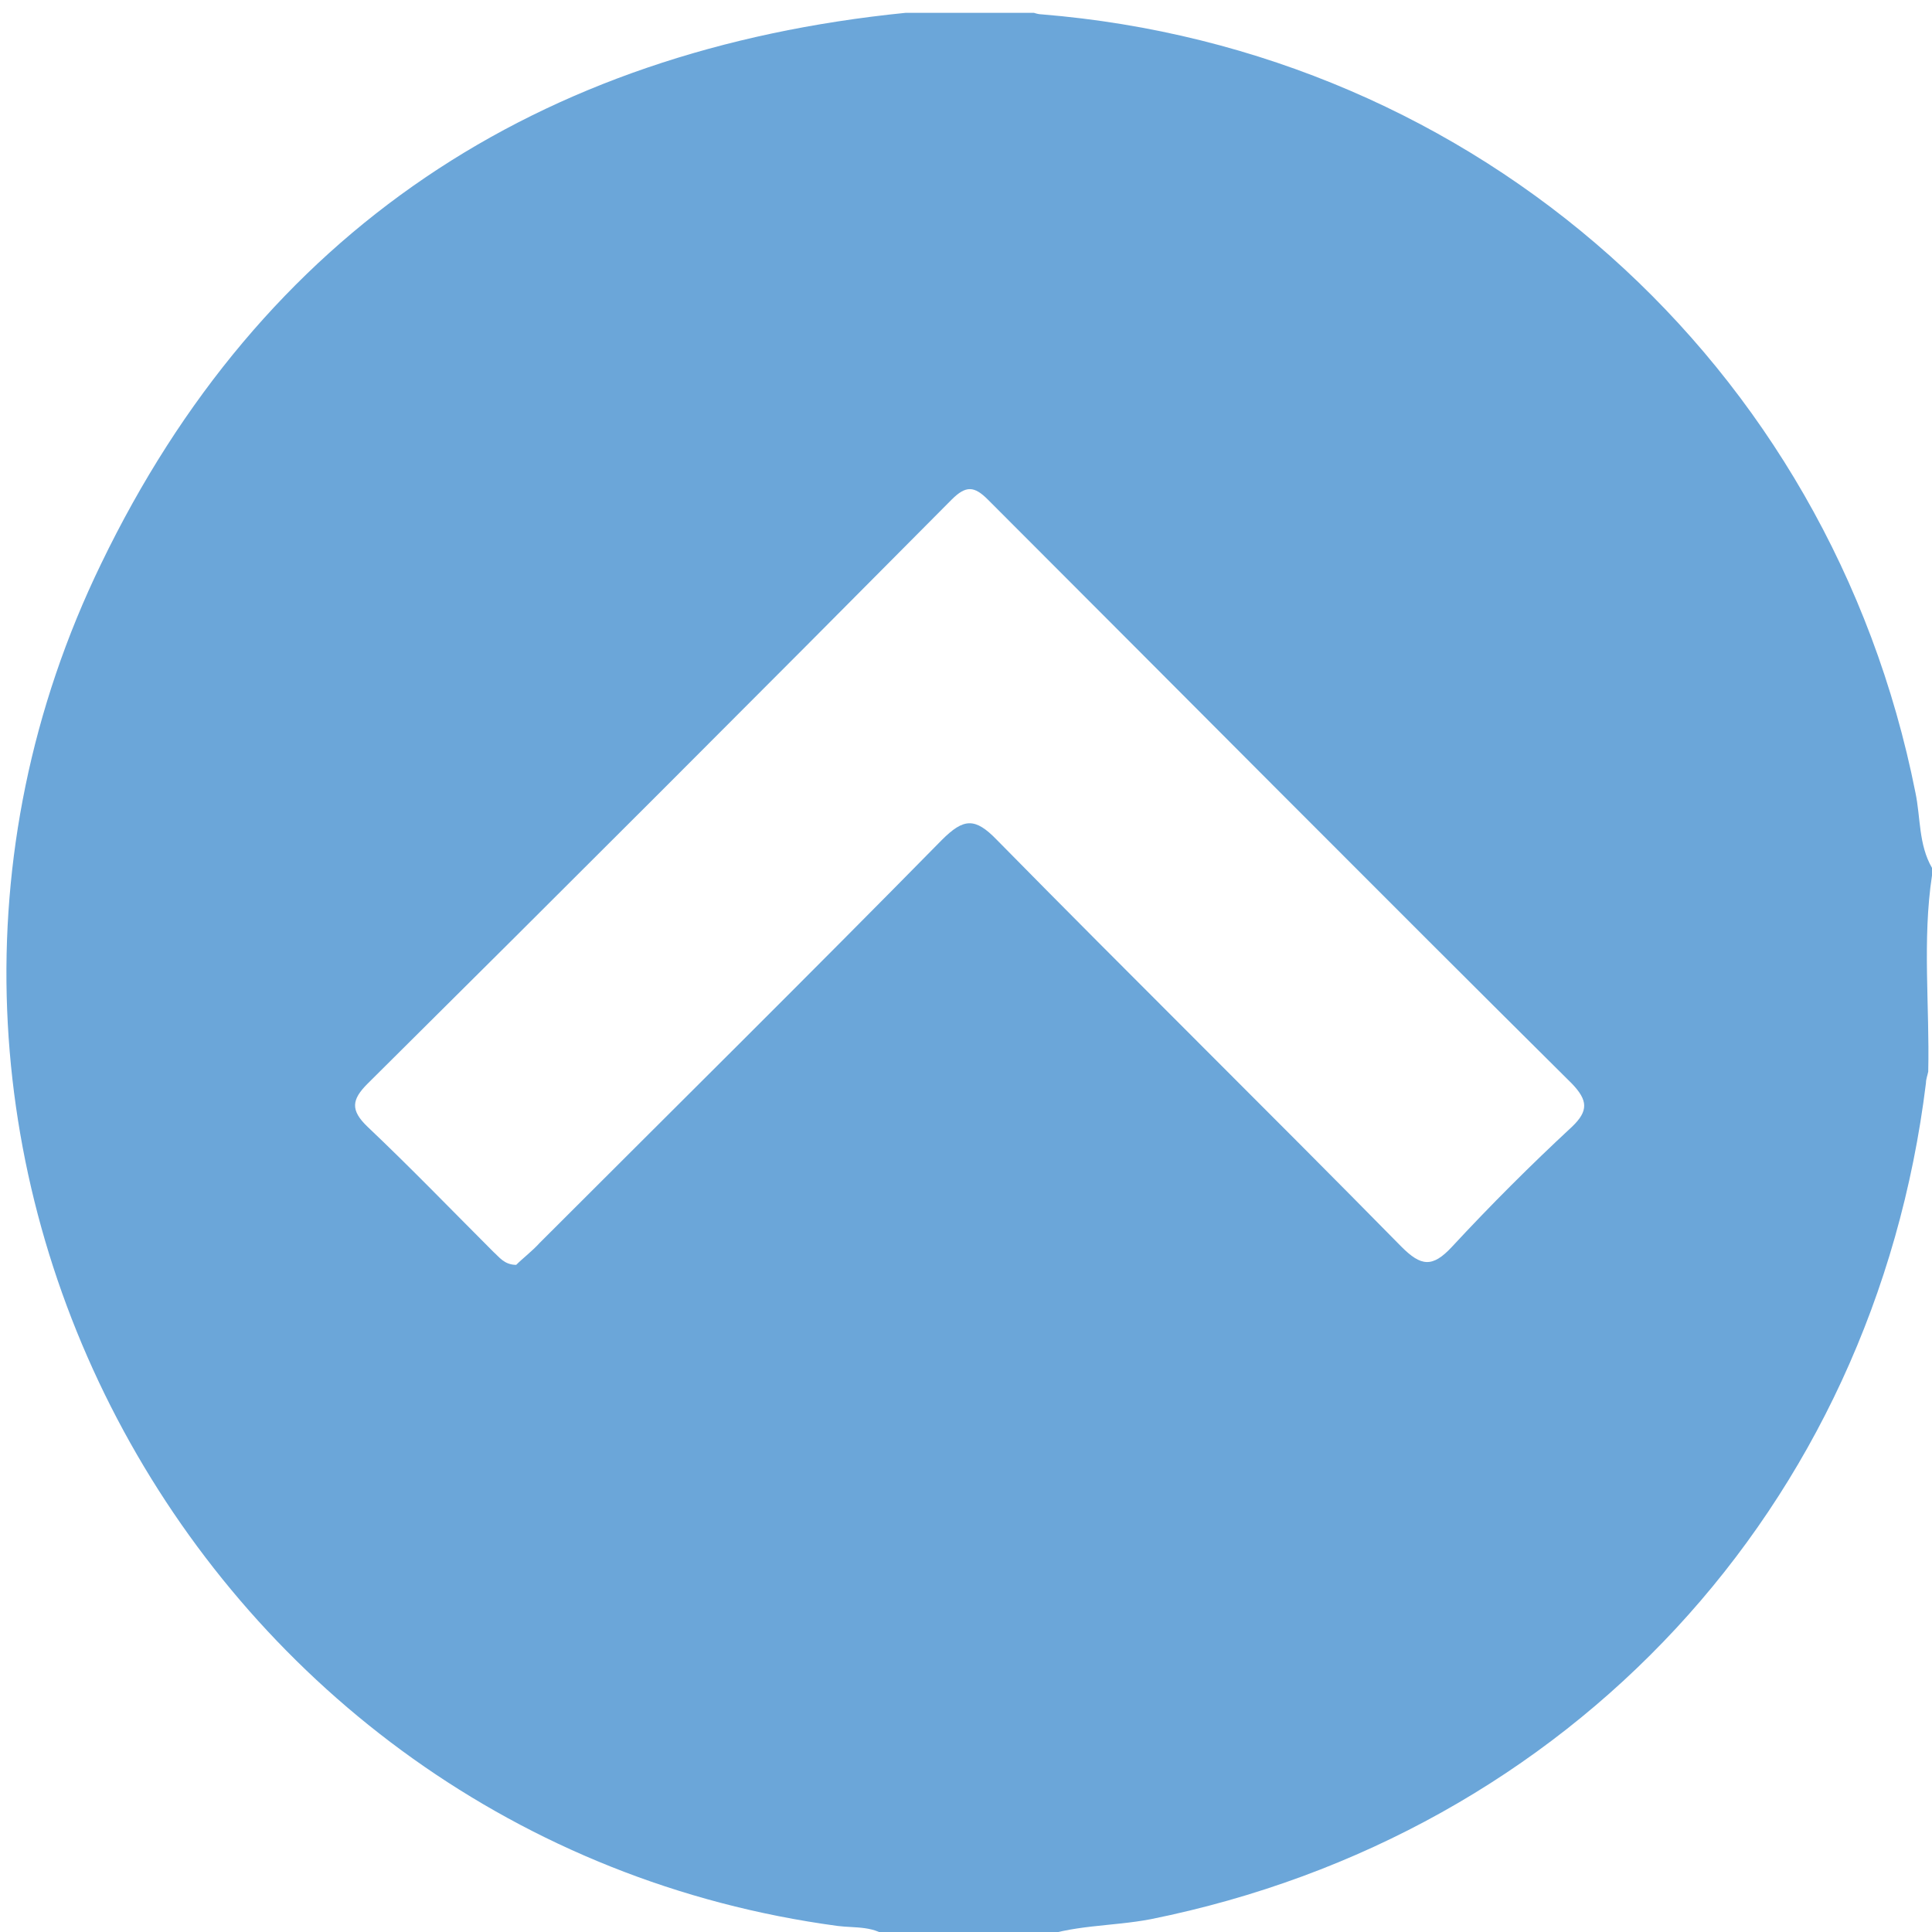 <?xml version="1.0" encoding="utf-8"?>
<!-- Generator: Adobe Illustrator 22.0.1, SVG Export Plug-In . SVG Version: 6.00 Build 0)  -->
<svg version="1.1" id="Laag_1" xmlns="http://www.w3.org/2000/svg" xmlns:xlink="http://www.w3.org/1999/xlink" x="0px" y="0px"
	 viewBox="0 0 256 256" style="enable-background:new 0 0 256 256;" xml:space="preserve">
<style type="text/css">
	.st0{fill:#6BA6D9;}
</style>
<g>
	<path class="st0" d="M137,257c-6.3,0-12.7,0-19,0c-2-1.9-4.7-1.5-7-1.8C26.2,243.8-24,151.8,13.4,74.7C34.7,30.6,71.2,6.6,120,1.7
		c5.7,0,11.3,0,17,0c0.3,0.1,0.7,0.2,1,0.2C195.8,6.6,242.5,48.2,253.8,105c0.7,3.3,0.4,6.9,2.2,10c0,0.3,0,0.7,0,1
		c-1.3,8.6-0.3,17.3-0.5,26c-0.1,0.5-0.3,1-0.3,1.5c-6.9,56.2-47.2,99.6-102.7,110.8C147.3,255.3,142,255,137,257z M68.4,167.6
		c0.9-0.9,2.1-1.8,3.1-2.9c17.8-17.8,35.7-35.5,53.3-53.4c2.9-2.9,4.4-3,7.3,0c17.8,18.1,35.8,35.8,53.6,53.9c2.6,2.6,4.1,2.8,6.7,0
		c5.1-5.5,10.4-10.8,15.9-15.9c2.2-2.1,2.1-3.5,0-5.7c-25.9-25.7-51.6-51.6-77.4-77.4c-1.8-1.8-2.9-1.9-4.8,0
		c-25.7,25.9-51.5,51.7-77.4,77.4c-2.1,2.1-2.3,3.5,0,5.7c5.7,5.4,11.1,11,16.7,16.6C66.1,166.5,66.8,167.6,68.4,167.6z"/>
</g>
</svg>
